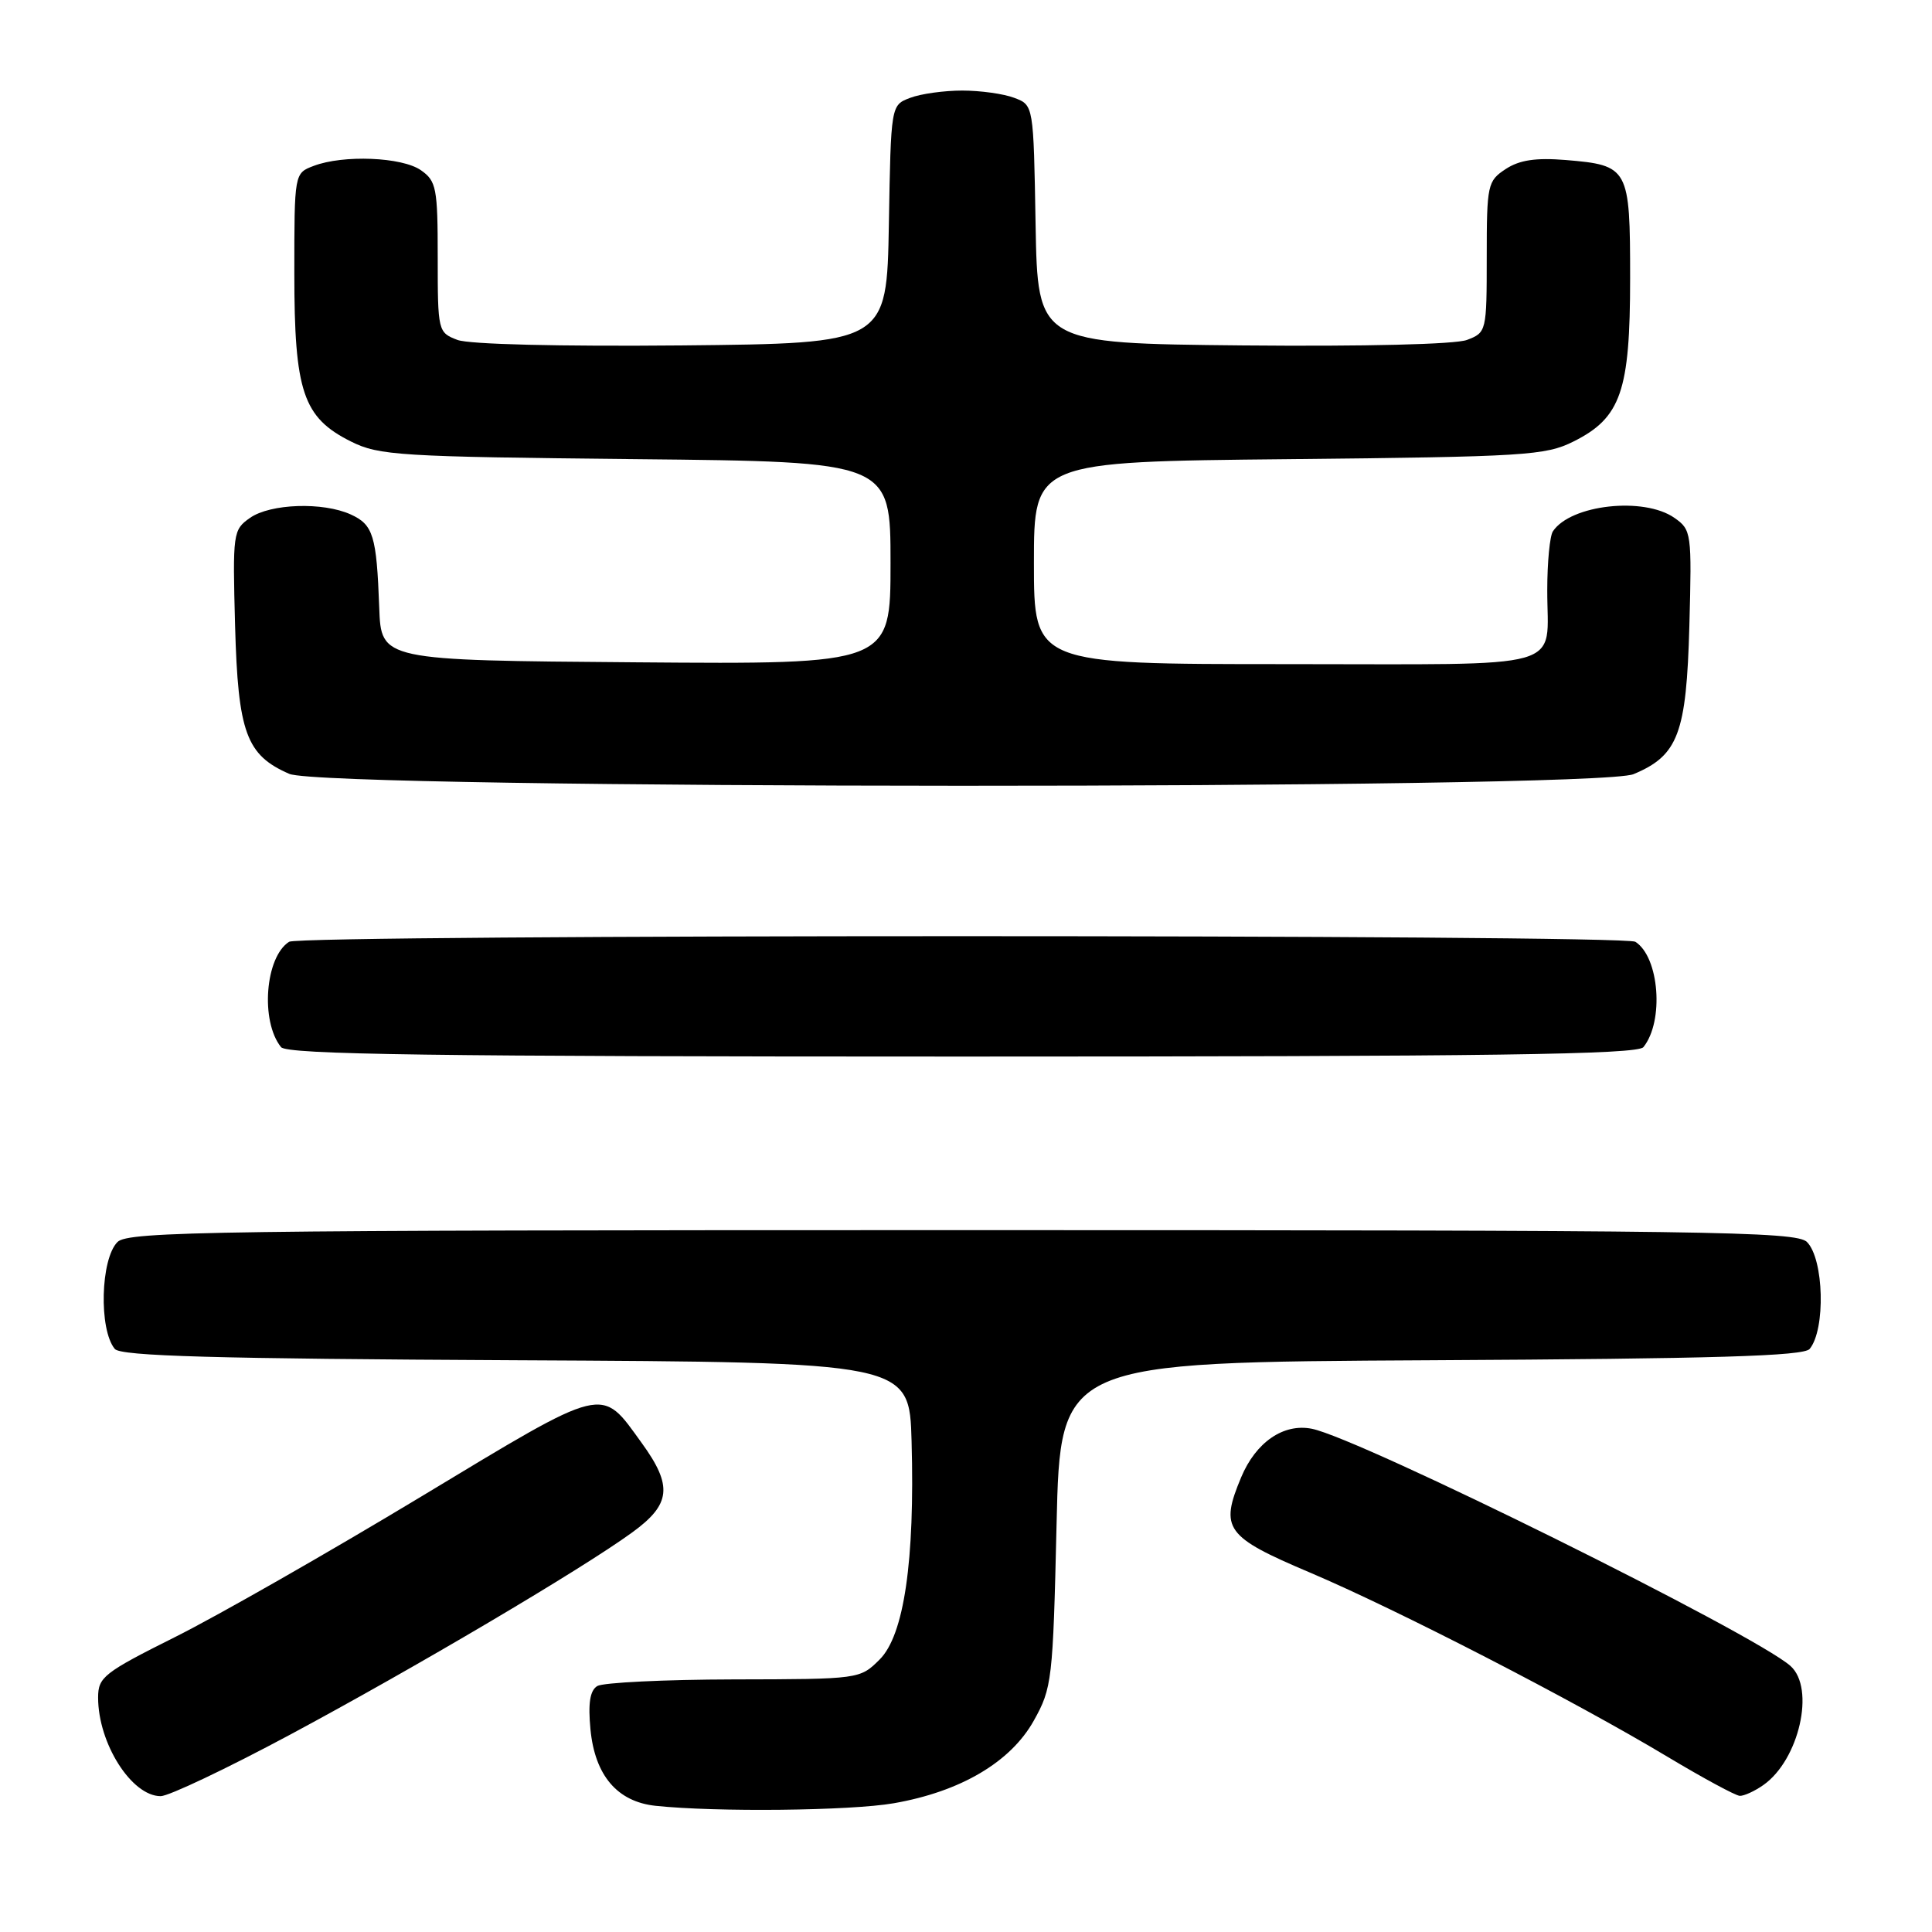 <?xml version="1.0" encoding="UTF-8" standalone="no"?>
<!DOCTYPE svg PUBLIC "-//W3C//DTD SVG 1.1//EN" "http://www.w3.org/Graphics/SVG/1.1/DTD/svg11.dtd" >
<svg xmlns="http://www.w3.org/2000/svg" xmlns:xlink="http://www.w3.org/1999/xlink" version="1.1" viewBox="0 0 256 256">
 <g >
 <path fill="currentColor"
d=" M 118.43 238.94 C 127.28 237.40 133.92 233.48 136.98 228.00 C 139.40 223.68 139.52 222.65 140.00 202.00 C 140.50 180.50 140.50 180.50 189.64 180.24 C 227.27 180.04 239.01 179.69 239.79 178.74 C 241.92 176.16 241.68 166.82 239.43 164.57 C 238.02 163.16 226.49 163.00 127.50 163.00 C 28.51 163.00 16.98 163.16 15.57 164.57 C 13.32 166.82 13.08 176.16 15.21 178.74 C 15.99 179.69 28.33 180.04 68.37 180.24 C 120.50 180.50 120.50 180.50 120.79 191.00 C 121.23 206.84 119.79 216.67 116.56 219.89 C 113.95 222.49 113.90 222.50 97.22 222.53 C 88.03 222.55 79.89 222.95 79.14 223.41 C 78.17 224.01 77.91 225.69 78.24 229.16 C 78.83 235.26 81.79 238.74 86.87 239.28 C 94.89 240.13 112.69 239.94 118.43 238.94 Z  M 38.37 229.89 C 54.92 221.02 77.06 207.94 83.75 203.07 C 88.91 199.33 89.17 196.91 85.03 191.20 C 79.54 183.62 80.57 183.37 55.75 198.34 C 43.51 205.72 28.89 214.07 23.25 216.89 C 13.75 221.64 13.00 222.23 13.00 224.94 C 13.00 231.01 17.44 238.00 21.29 238.00 C 22.36 238.00 30.04 234.35 38.37 229.89 Z  M 233.65 236.53 C 238.39 233.21 240.56 223.71 237.25 220.75 C 232.52 216.52 180.20 190.59 173.83 189.32 C 170.08 188.57 166.41 191.09 164.46 195.75 C 161.61 202.57 162.36 203.62 173.57 208.37 C 185.18 213.30 208.63 225.38 221.00 232.81 C 225.68 235.61 229.96 237.93 230.53 237.96 C 231.09 237.98 232.50 237.34 233.65 236.53 Z  M 217.76 138.75 C 220.52 135.32 219.87 126.81 216.69 124.79 C 215.14 123.80 39.86 123.80 38.31 124.79 C 35.13 126.81 34.48 135.32 37.24 138.75 C 38.03 139.73 57.30 140.00 127.50 140.00 C 197.70 140.00 216.97 139.73 217.76 138.75 Z  M 216.45 102.58 C 222.37 100.11 223.46 97.22 223.85 82.92 C 224.18 70.61 224.13 70.20 221.87 68.62 C 217.83 65.79 208.13 66.86 205.77 70.40 C 205.36 71.00 205.02 74.50 205.02 78.17 C 204.99 88.98 208.44 88.00 170.39 88.00 C 137.00 88.00 137.00 88.00 137.00 74.59 C 137.00 61.18 137.00 61.18 170.75 60.84 C 202.11 60.52 204.78 60.36 208.50 58.50 C 214.78 55.36 216.00 51.85 216.00 36.87 C 216.00 22.23 215.82 21.90 207.45 21.20 C 203.50 20.88 201.34 21.20 199.51 22.40 C 197.11 23.98 197.00 24.47 197.00 34.05 C 197.00 43.91 196.96 44.06 194.39 45.04 C 192.84 45.63 180.85 45.92 164.64 45.77 C 137.50 45.50 137.50 45.50 137.22 29.72 C 136.95 13.93 136.95 13.93 134.41 12.97 C 133.01 12.43 129.90 12.00 127.50 12.00 C 125.10 12.00 121.99 12.43 120.59 12.97 C 118.05 13.93 118.05 13.93 117.78 29.72 C 117.50 45.50 117.50 45.50 90.36 45.77 C 74.15 45.92 62.16 45.63 60.61 45.04 C 58.04 44.06 58.00 43.90 58.00 34.08 C 58.00 24.91 57.82 23.99 55.78 22.56 C 53.28 20.80 45.48 20.49 41.57 21.98 C 39.00 22.95 39.00 22.95 39.00 36.23 C 39.00 51.91 40.15 55.33 46.50 58.50 C 50.22 60.36 52.89 60.52 84.25 60.84 C 118.00 61.18 118.00 61.18 118.00 74.60 C 118.00 88.03 118.00 88.03 84.25 87.76 C 50.50 87.50 50.50 87.50 50.25 80.50 C 49.90 70.98 49.46 69.53 46.48 68.17 C 42.79 66.49 35.83 66.73 33.13 68.62 C 30.87 70.20 30.82 70.61 31.15 82.92 C 31.54 97.09 32.63 100.06 38.33 102.54 C 43.11 104.62 211.48 104.66 216.45 102.58 Z "/>
</g>
</svg>